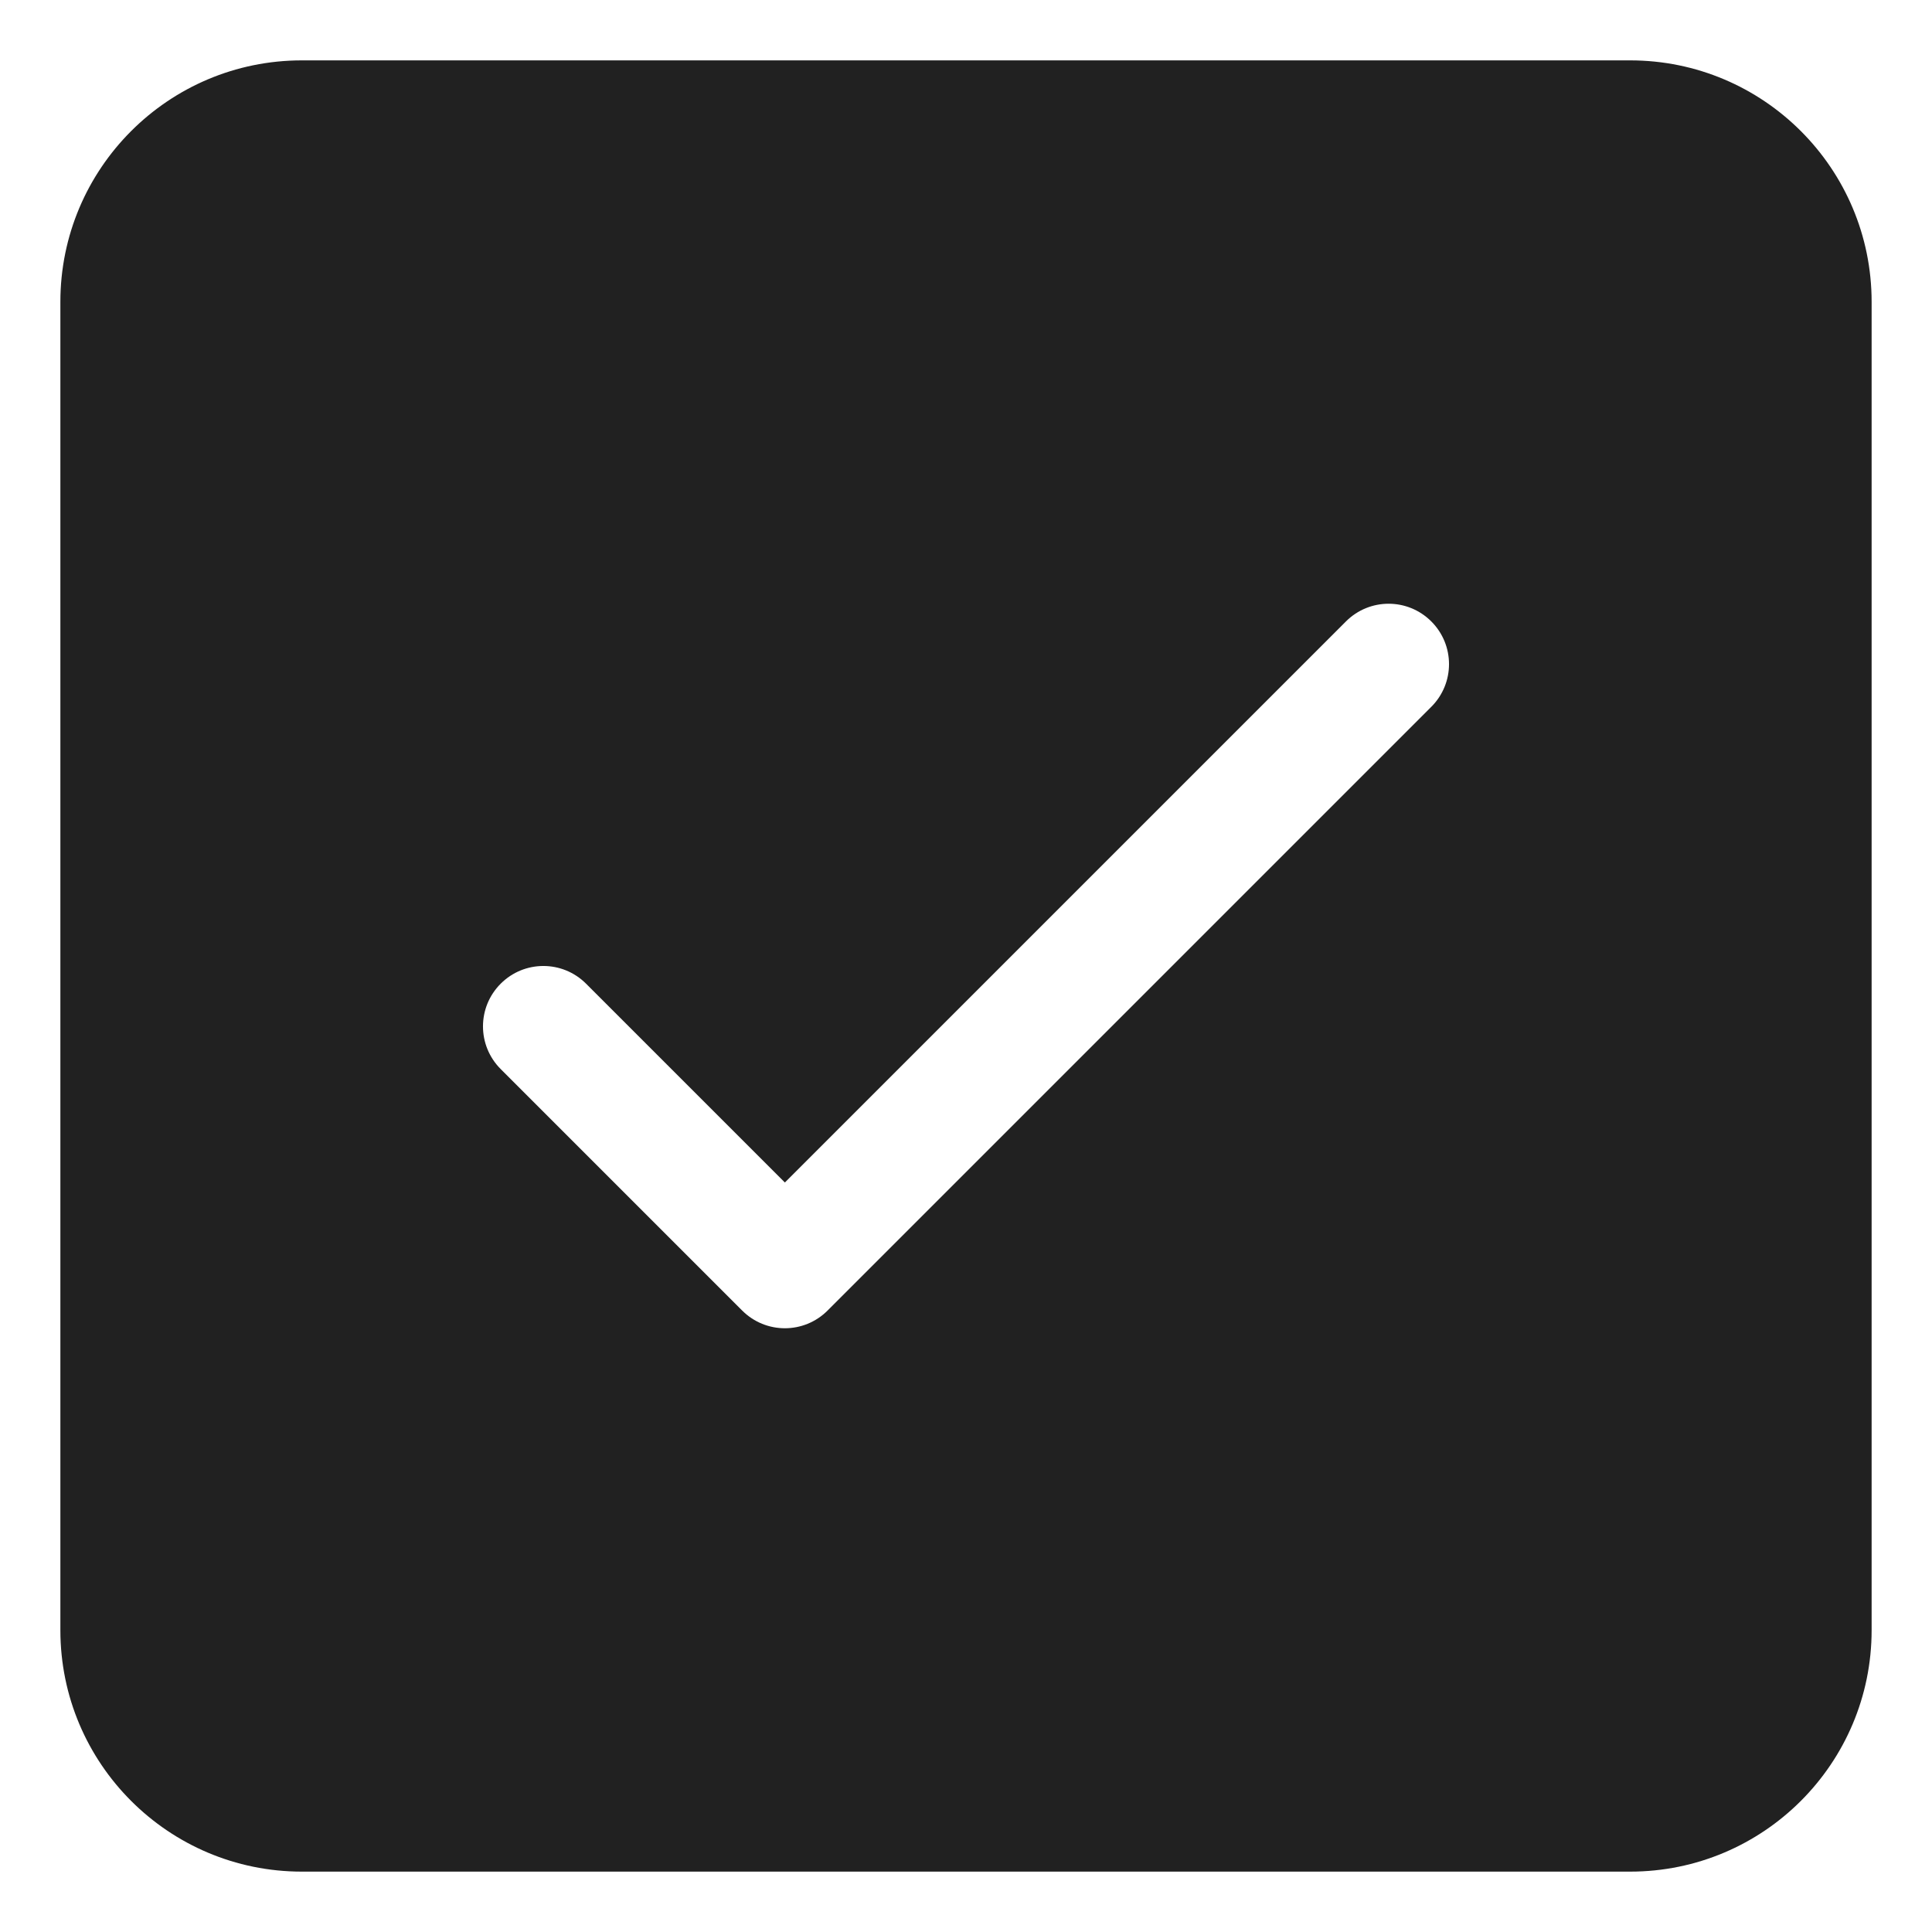<svg xmlns="http://www.w3.org/2000/svg" height="32" width="32" viewBox="0 0 32 32"><title>i check</title><g fill="#212121" class="nc-icon-wrapper"><path d="M27,1H5C2.791,1,1,2.791,1,5V27c0,2.209,1.791,4,4,4H27c2.209,0,4-1.791,4-4V5c0-2.209-1.791-4-4-4Zm-3.293,10.707l-10,10c-.195,.195-.451,.293-.707,.293s-.512-.098-.707-.293l-4-4c-.391-.391-.391-1.023,0-1.414s1.023-.391,1.414,0l3.293,3.293,9.293-9.293c.391-.391,1.023-.391,1.414,0s.391,1.023,0,1.414Z" fill="#212121"></path></g></svg>